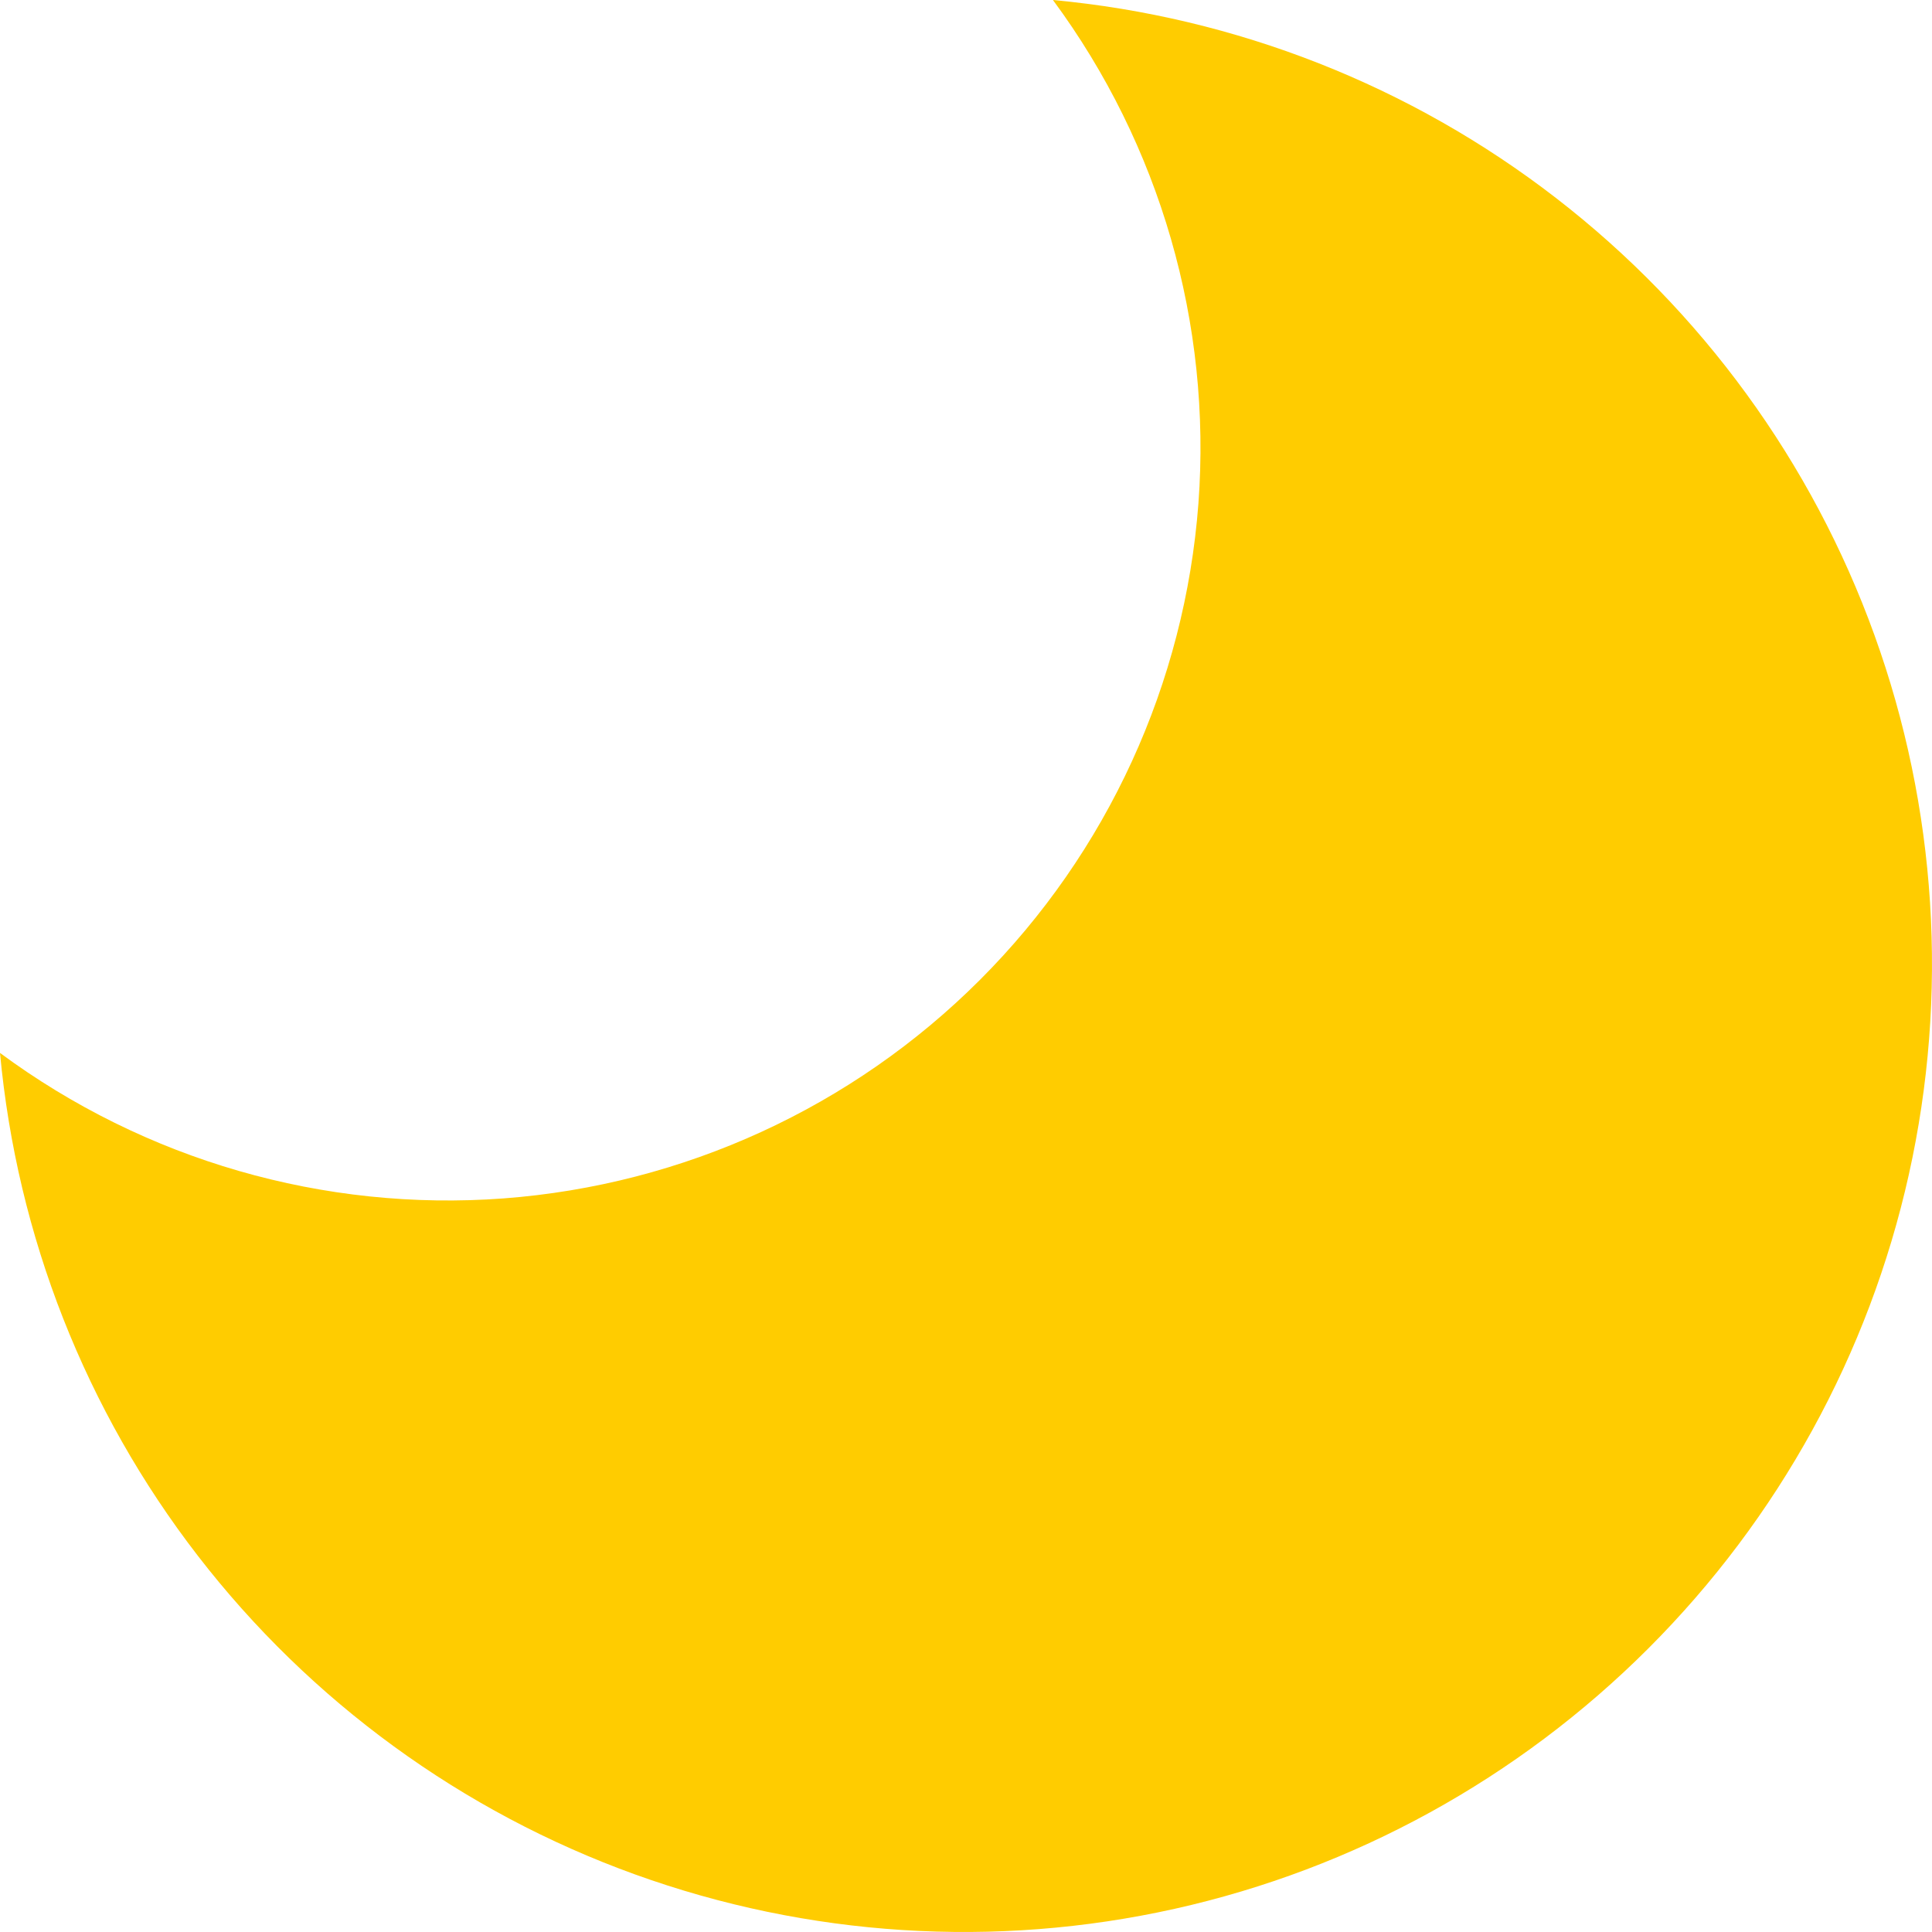 <svg width="10" height="10" viewBox="0 0 10 10" fill="none" xmlns="http://www.w3.org/2000/svg">
<path d="M0 5.45C0.088 6.398 0.443 7.301 1.025 8.054C1.607 8.807 2.392 9.379 3.287 9.702C4.182 10.025 5.151 10.087 6.08 9.88C7.009 9.673 7.859 9.205 8.532 8.532C9.205 7.859 9.673 7.009 9.88 6.08C10.087 5.151 10.025 4.182 9.702 3.287C9.379 2.392 8.807 1.607 8.054 1.025C7.301 0.443 6.398 0.088 5.45 0C6.005 0.751 6.272 1.675 6.203 2.606C6.133 3.537 5.732 4.412 5.072 5.072C4.412 5.732 3.537 6.133 2.606 6.203C1.675 6.272 0.751 6.005 0 5.45Z" fill="#FFCC00"/>
</svg>
